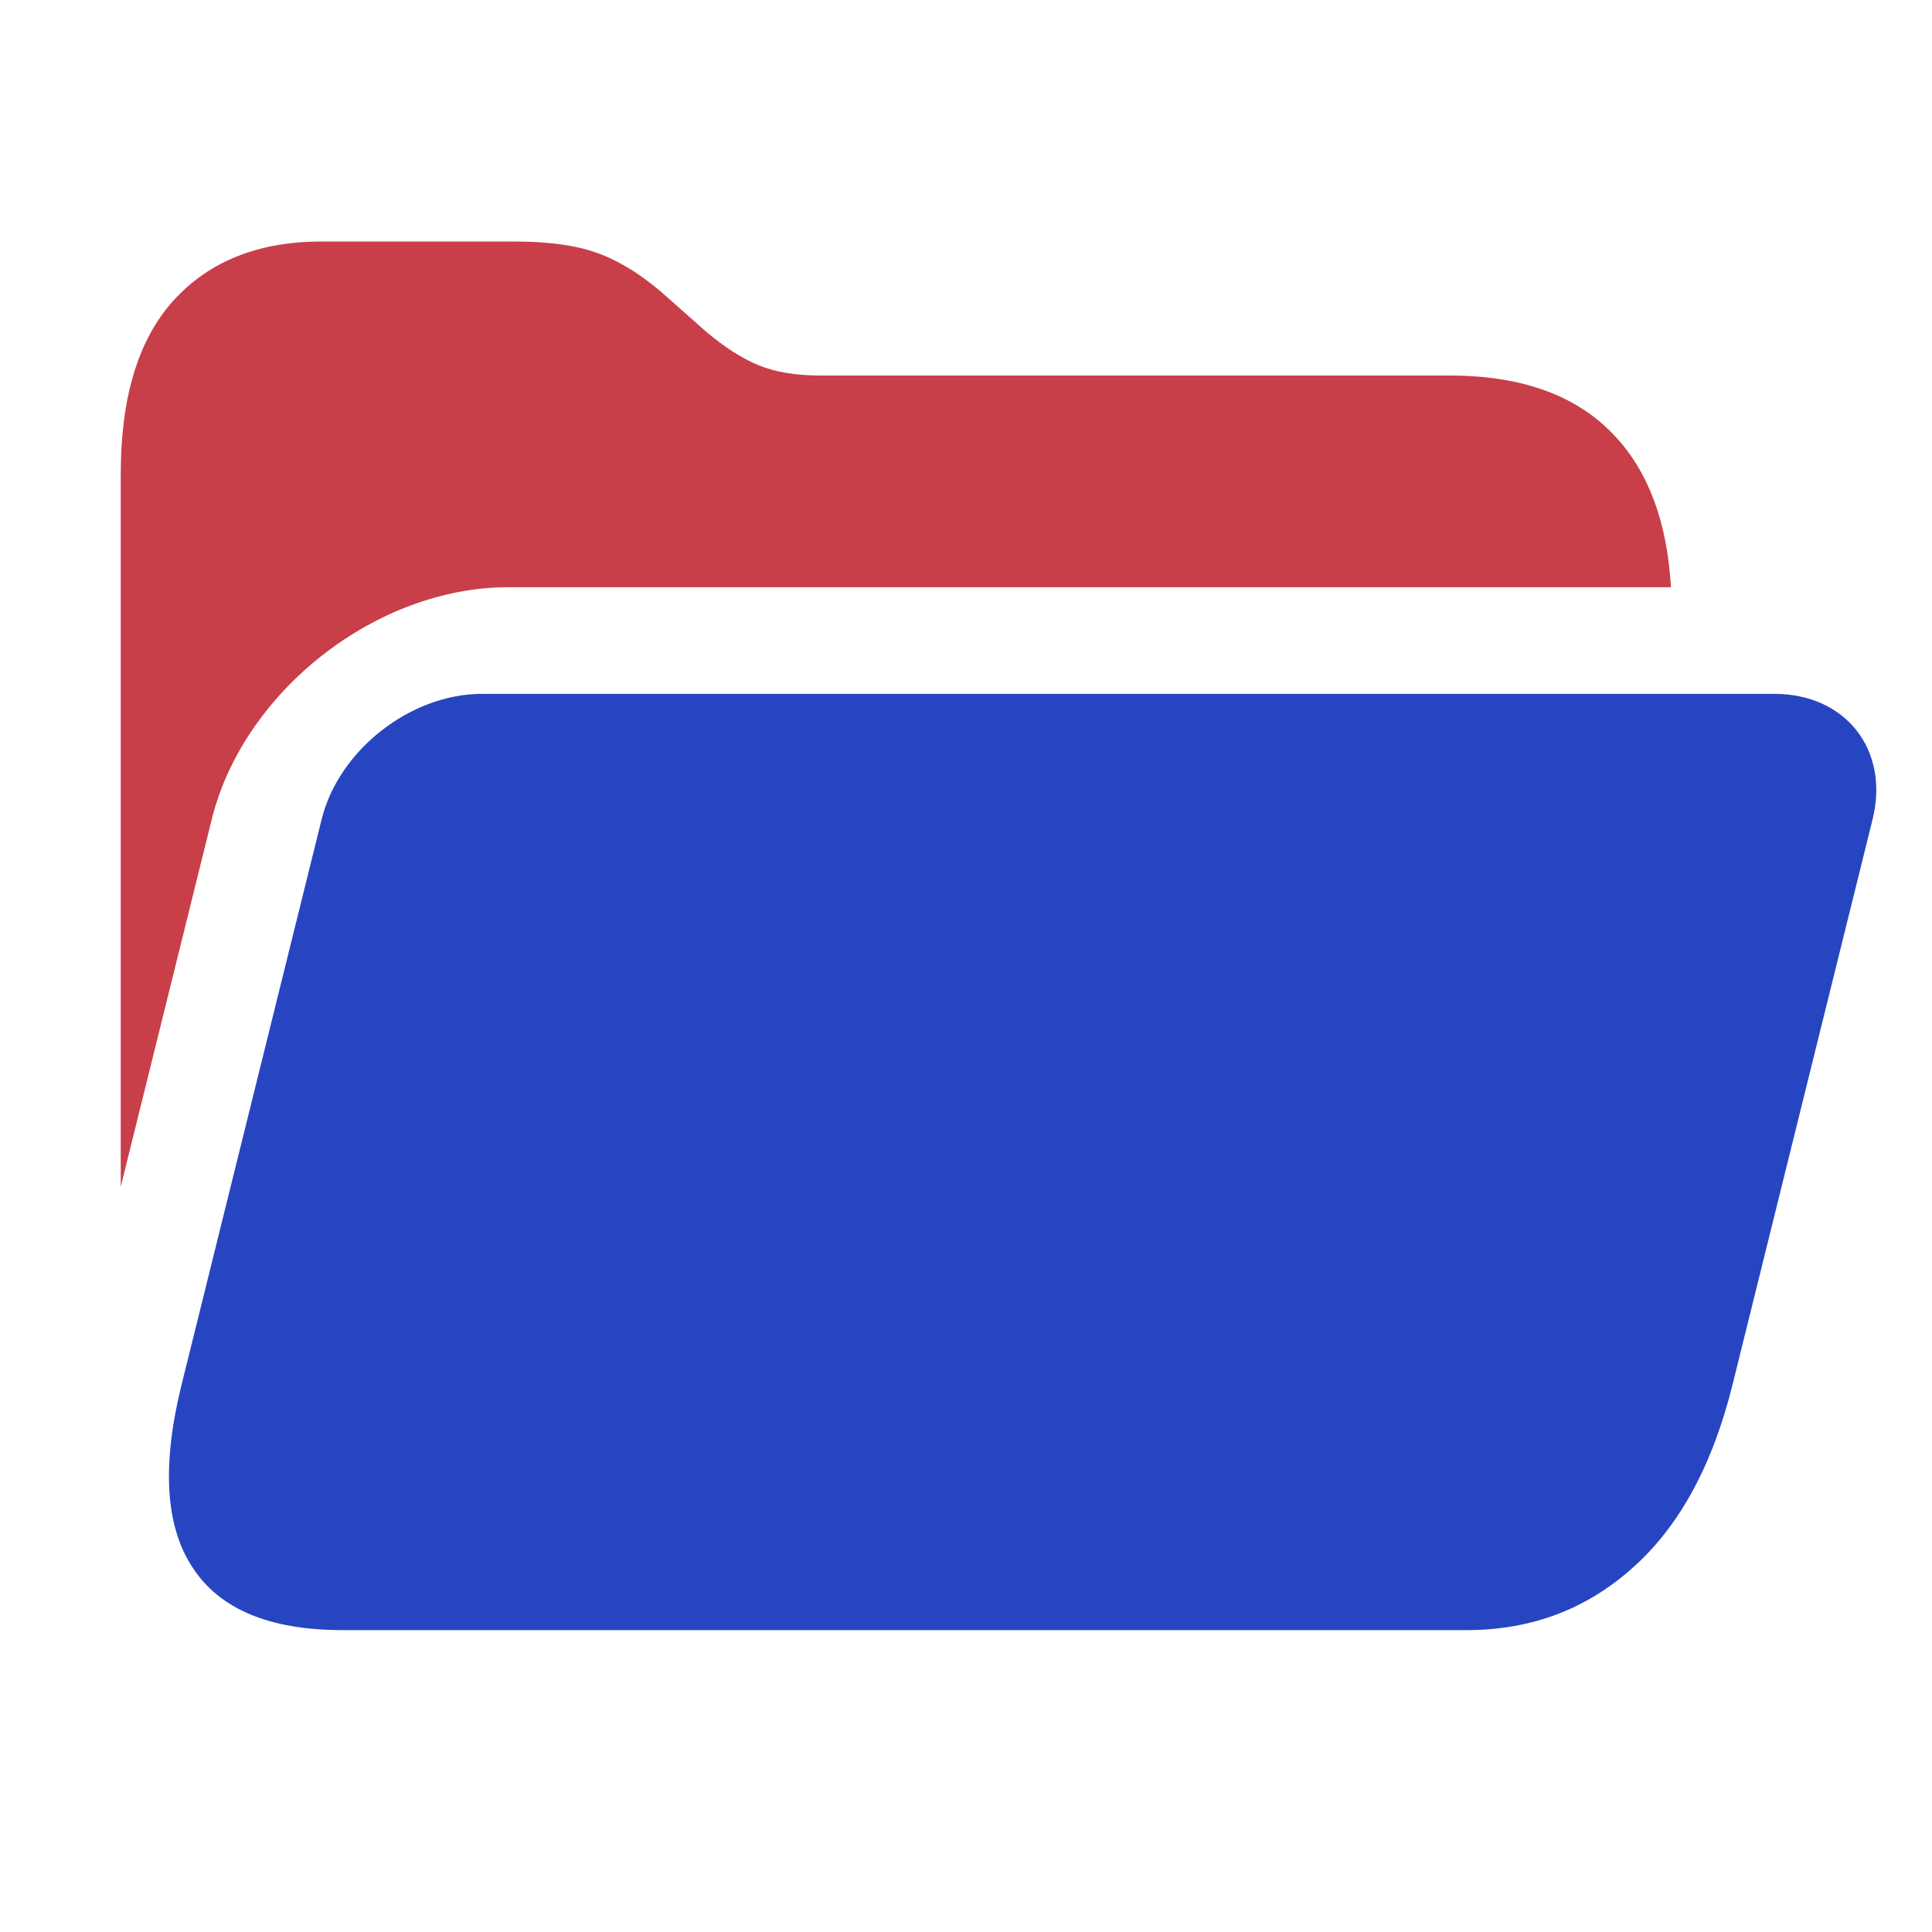 <svg width="48" height="48" viewBox="0 0 48 48" fill="none" xmlns="http://www.w3.org/2000/svg">
<path d="M41.515 14.589H12.63C9.349 14.589 6.05 17.171 5.261 20.356L3 29.482V11.773C3 9.867 3.437 8.431 4.311 7.466C5.197 6.489 6.424 6 7.993 6H12.751C13.334 6 13.838 6.042 14.264 6.127C14.69 6.211 15.082 6.356 15.441 6.561C15.8 6.754 16.175 7.026 16.567 7.375L17.526 8.226C17.996 8.624 18.439 8.908 18.854 9.077C19.268 9.246 19.778 9.33 20.384 9.33H36.019C37.823 9.33 39.191 9.831 40.121 10.832C40.955 11.72 41.42 12.972 41.515 14.589Z" fill="#C83F49"/>
<path d="M8.515 40.5C6.699 40.5 5.455 39.98 4.782 38.941C4.106 37.914 4.016 36.399 4.513 34.395L7.991 20.356C8.417 18.634 10.2 17.239 11.974 17.239H44.085C45.858 17.239 46.95 18.634 46.524 20.356L43.046 34.395C42.55 36.399 41.726 37.914 40.575 38.941C39.421 39.98 38.042 40.5 36.44 40.5H8.515Z" fill="#2845C1"/>
</svg>
